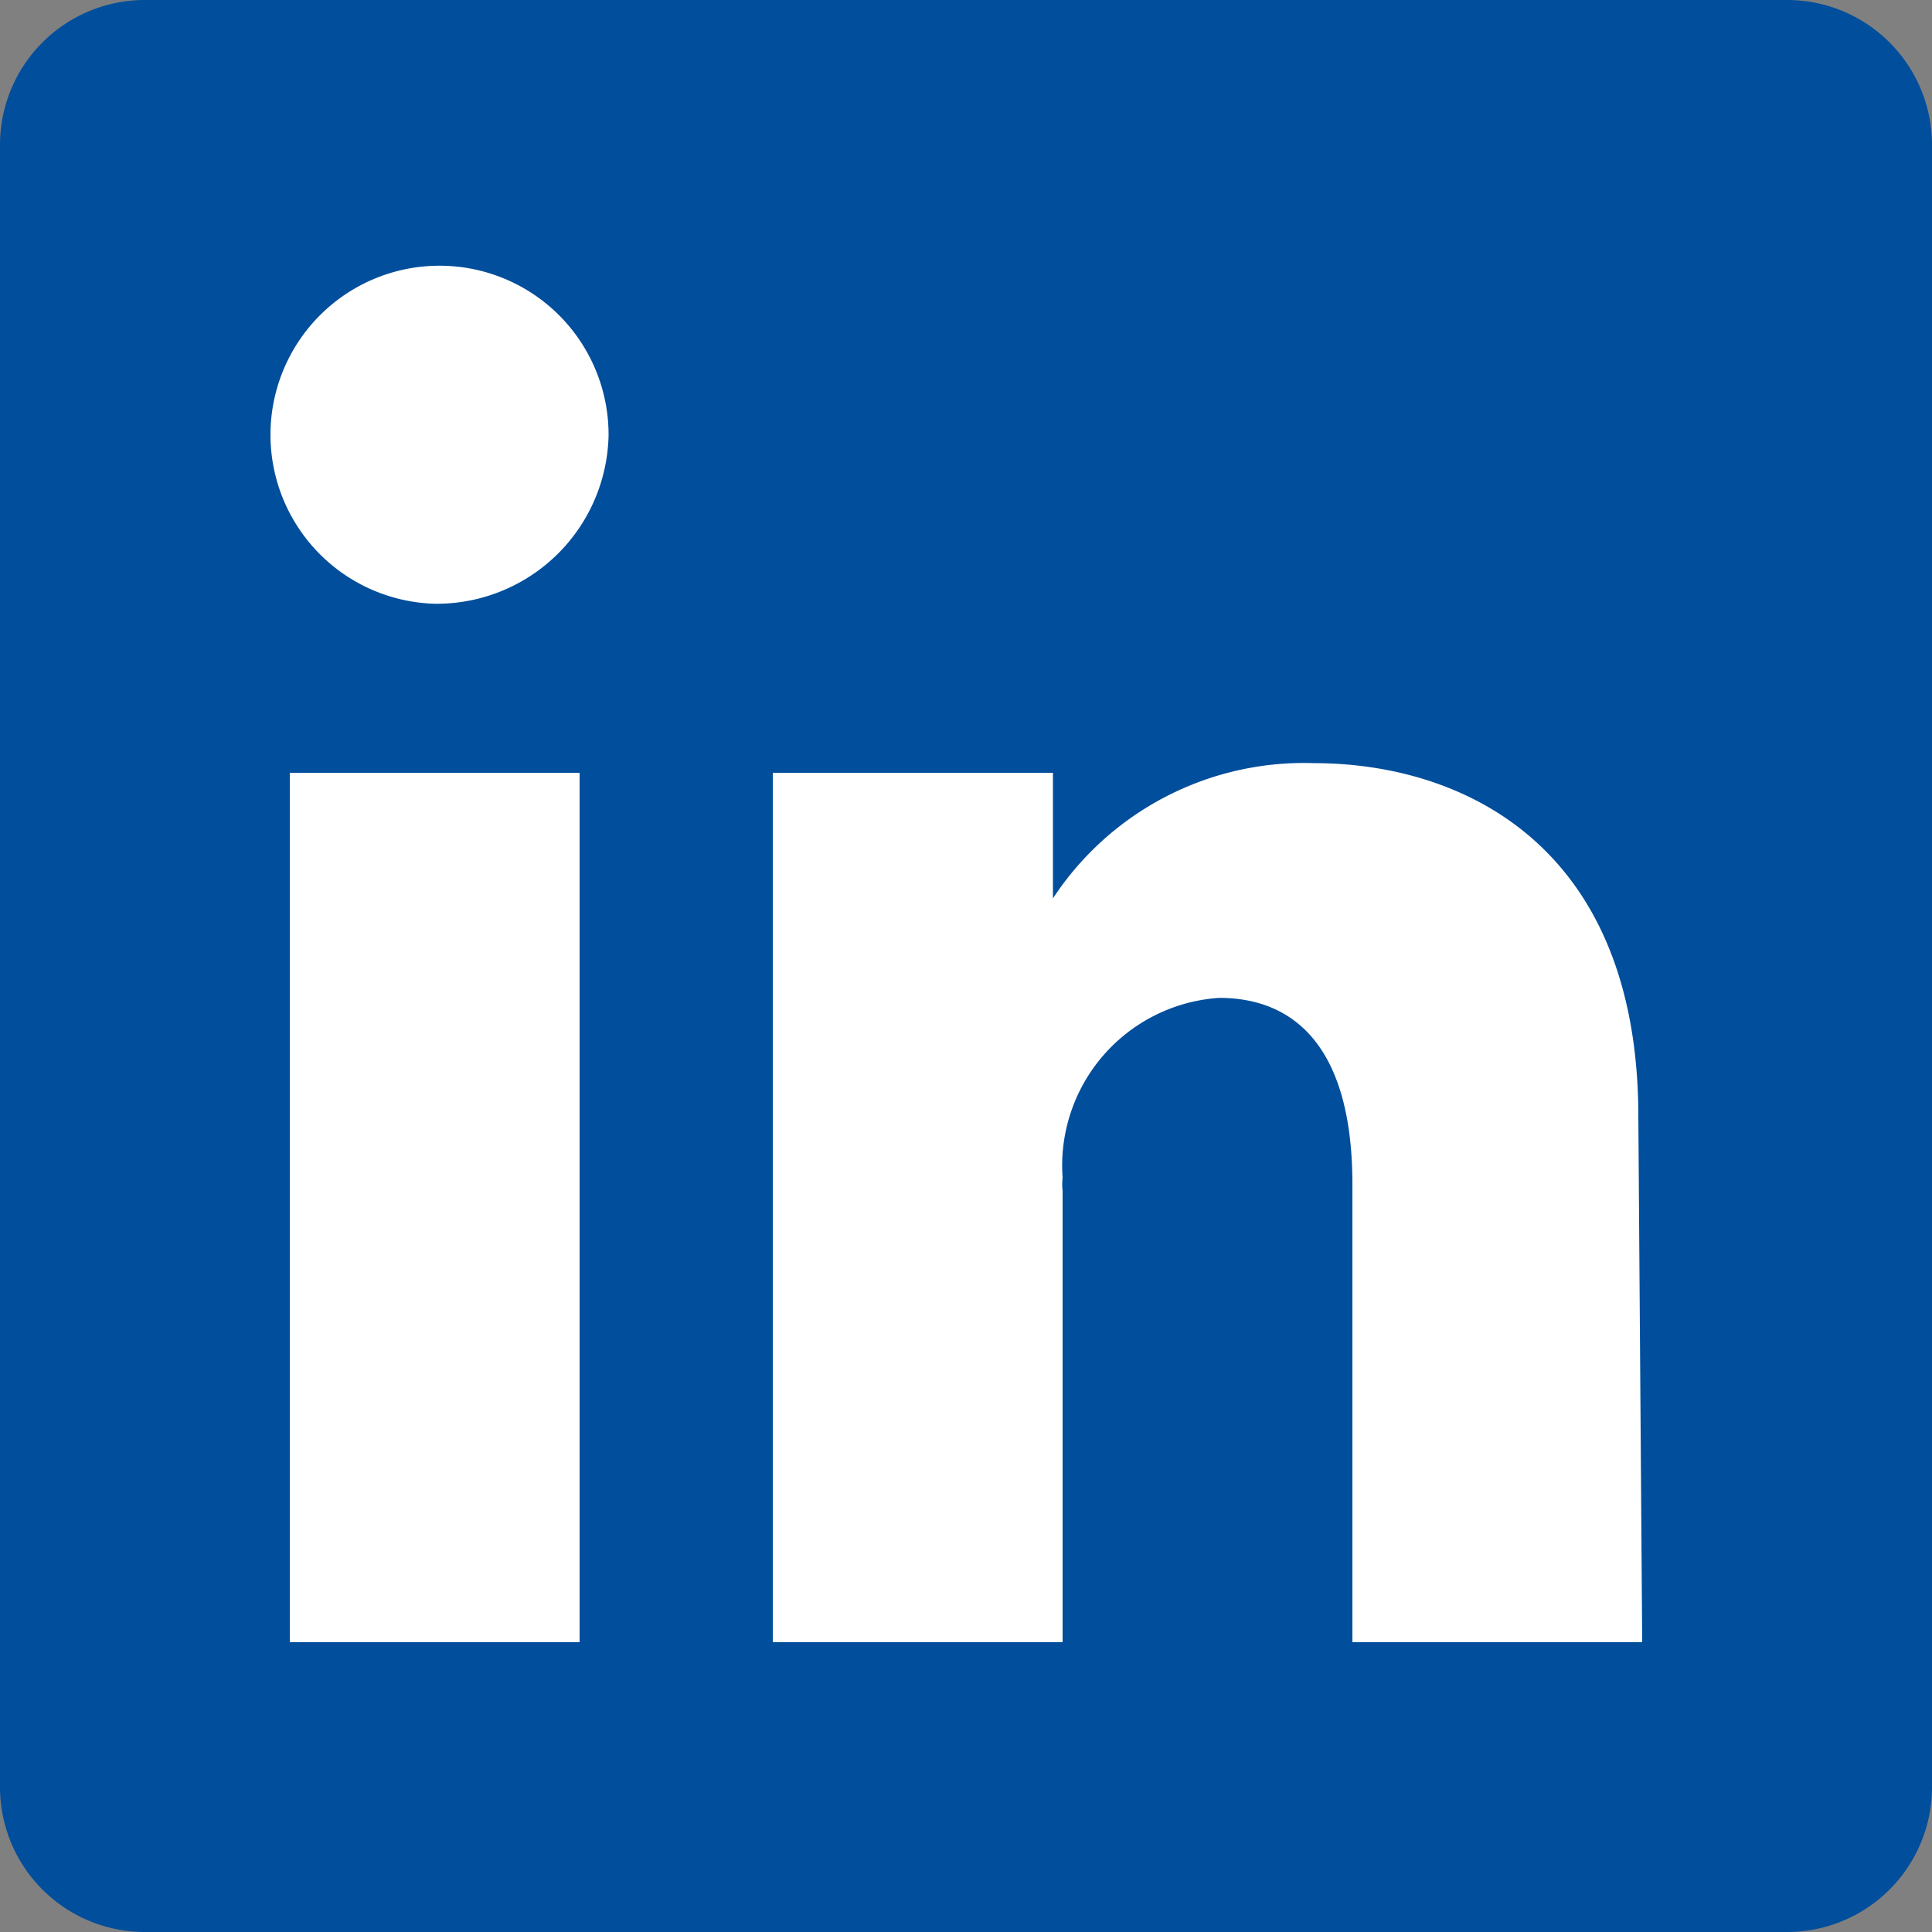 <?xml version="1.0" encoding="UTF-8" standalone="no"?>
<svg viewBox="0 0 20 20" data-supported-dps="24x24" fill="currentColor" class="mercado-match" width="20" height="20" focusable="false" data-darkreader-inline-fill="" version="1.1" id="svg4" sodipodi:docname="linkedin-logo.svg" inkscape:version="1.2 (dc2aedaf03, 2022-05-15)" xmlns:inkscape="http://www.inkscape.org/namespaces/inkscape" xmlns:sodipodi="http://sodipodi.sourceforge.net/DTD/sodipodi-0.dtd" xmlns="http://www.w3.org/2000/svg" xmlns:svg="http://www.w3.org/2000/svg">
 <rect x="0" y="0" width="20" height="20" fill="#808080" stroke="none"/>
 <defs id="defs8" />
 <sodipodi:namedview id="namedview6" pagecolor="#ffffff" bordercolor="#000000" borderopacity="0.25" inkscape:showpageshadow="2" inkscape:pageopacity="0.0" inkscape:pagecheckerboard="0" inkscape:deskcolor="#d1d1d1" showgrid="false" inkscape:zoom="33.5" inkscape:cx="10.044776" inkscape:cy="10" inkscape:window-width="1920" inkscape:window-height="1012" inkscape:window-x="-8" inkscape:window-y="-8" inkscape:window-maximized="1" inkscape:current-layer="svg4" shape-rendering="crispEdges" />
 <rect style="fill:#ffffff;stroke-width:0.879" id="rect19610" width="14.836" height="14.806" x="2.448" y="2.537" />
 <path d="M 18.5,0 H 1.5 A 1.5,1.5 0 0 0 0,1.5 v 17 A 1.5,1.5 0 0 0 1.5,20 h 17 A 1.5,1.5 0 0 0 20,18.5 V 1.5 A 1.5,1.5 0 0 0 18.5,0 Z M 6,17 H 3 V 8 H 6 Z M 4.5,6.25 A 1.75,1.75 0 1 1 6.3,4.5 1.78,1.78 0 0 1 4.5,6.25 Z M 17,17 h -3 v -4.74 c 0,-1.42 -0.6,-1.93 -1.38,-1.93 A 1.74,1.74 0 0 0 11,12.19 0.66,0.66 0 0 0 11,12.33 V 17 H 8 V 8 h 2.9 v 1.3 a 3.11,3.11 0 0 1 2.7,-1.4 c 1.55,0 3.36,0.86 3.36,3.66 z" id="path2" style="fill:#004e9c;fill-opacity:1" />
</svg>
